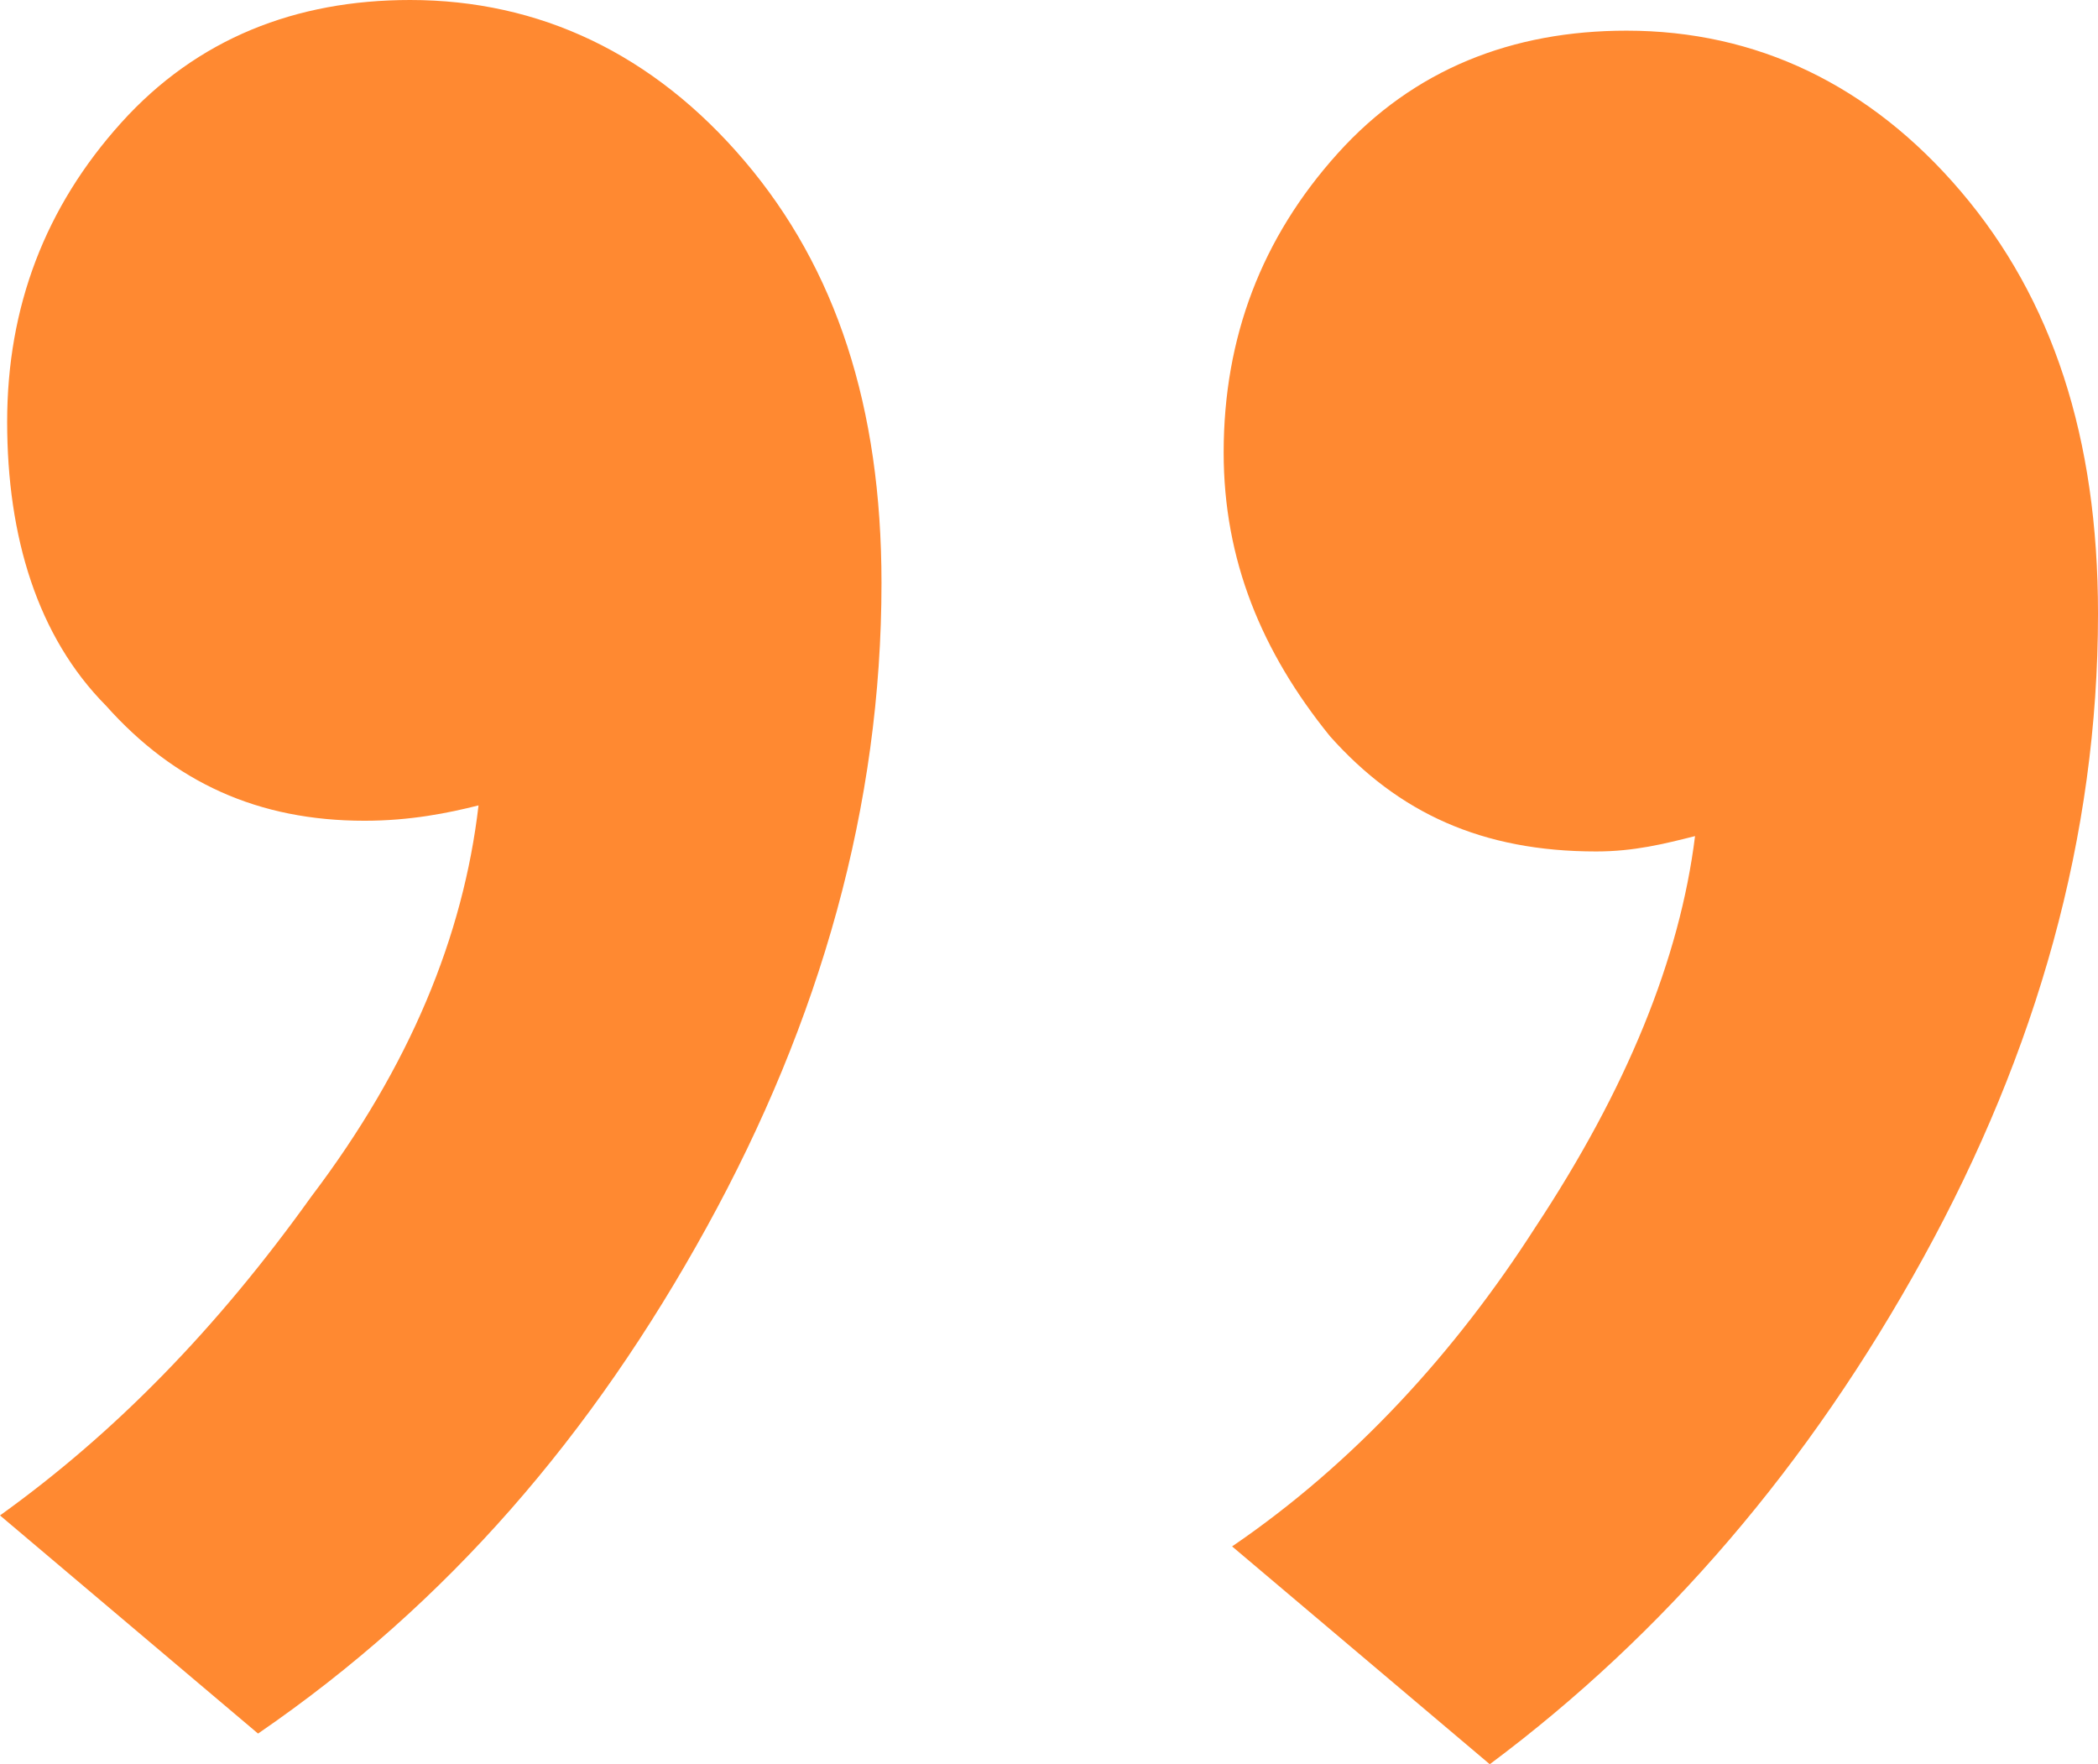 <?xml version="1.0" encoding="UTF-8"?>
<svg width="44px" height="37px" viewBox="0 0 44 37" version="1.1" xmlns="http://www.w3.org/2000/svg" xmlns:xlink="http://www.w3.org/1999/xlink">
    <!-- Generator: Sketch 46 (44423) - http://www.bohemiancoding.com/sketch -->
    <title>quote-right</title>
    <desc>Created with Sketch.</desc>
    <defs></defs>
    <g id="About" stroke="none" stroke-width="1" fill="none" fill-rule="evenodd">
        <g transform="translate(-1208, -543)" id="quote-right" fill="#FF8931">
            <g transform="translate(1208, 543)">
                <path d="M5.20147143e-08,31.782 C2.415,30.048 4.545,27.867 6.528,25.096 C8.601,22.361 9.718,19.626 10.036,16.891 C9.399,17.052 8.601,17.213 7.645,17.213 C5.412,17.213 3.658,16.409 2.223,14.8 C0.788,13.352 0.15,11.261 0.15,8.848 C0.15,6.435 0.948,4.343 2.542,2.574 C4.137,0.804 6.21,0 8.601,0 C11.312,0 13.704,1.126 15.617,3.378 C17.531,5.63 18.487,8.526 18.487,12.226 C18.487,16.891 17.212,21.396 14.82,25.739 C12.428,30.083 9.399,33.622 5.412,36.357 L0,31.782 L5.20147143e-08,31.782 Z M25.84,32.432 C28.399,30.685 30.52,28.36 32.2,25.739 C34.114,22.843 35.23,20.109 35.549,17.535 C34.911,17.696 34.273,17.857 33.476,17.857 C31.084,17.857 29.33,17.052 27.895,15.443 C26.46,13.674 25.663,11.743 25.663,9.491 C25.663,7.078 26.46,4.987 28.055,3.217 C29.649,1.448 31.722,0.643 34.114,0.643 C36.825,0.643 39.216,1.77 41.13,4.022 C43.043,6.274 44,9.17 44,12.87 C44,17.535 42.724,22.039 40.333,26.383 C37.941,30.726 34.911,34.265 31.244,37 L25.84,32.432 L25.84,32.432 Z" id="Combined-Shape"></path>
            </g>
        </g>
    </g>
</svg>